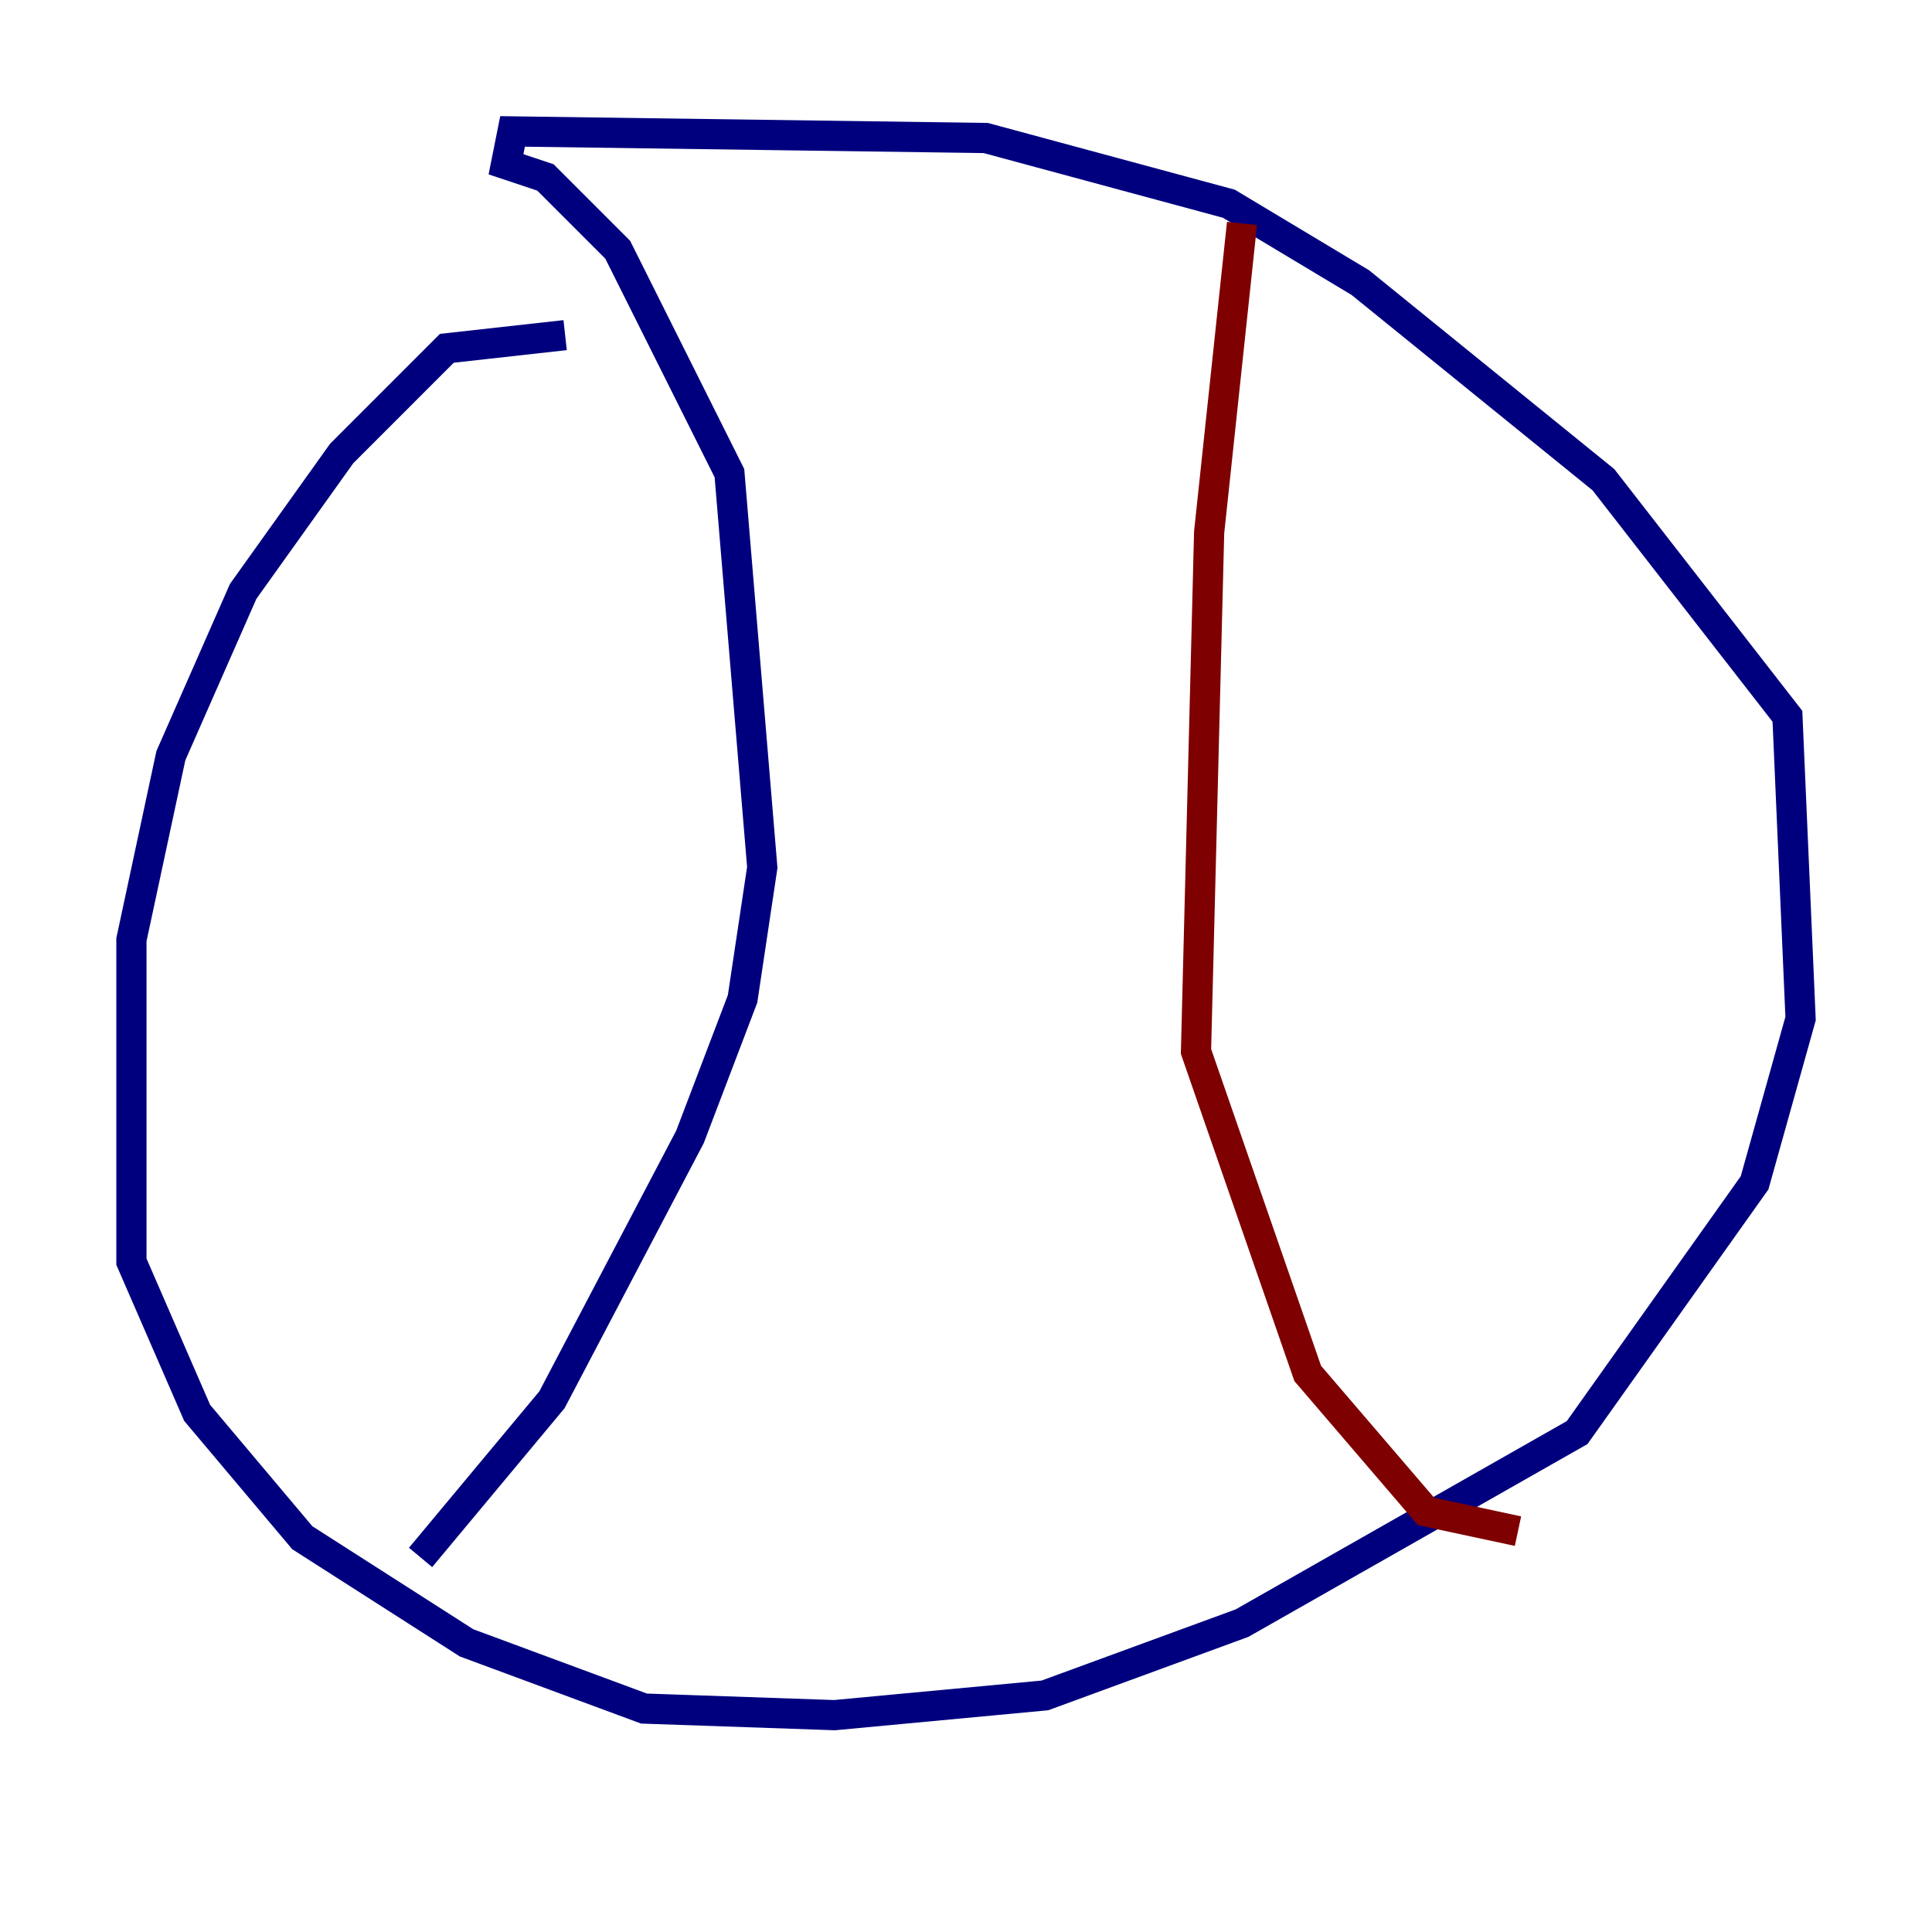 <?xml version="1.0" encoding="utf-8" ?>
<svg baseProfile="tiny" height="128" version="1.2" viewBox="0,0,128,128" width="128" xmlns="http://www.w3.org/2000/svg" xmlns:ev="http://www.w3.org/2001/xml-events" xmlns:xlink="http://www.w3.org/1999/xlink"><defs /><polyline fill="none" points="37.442,22.204 29.605,23.075 22.64,30.041 16.109,39.184 11.32,50.068 8.707,62.258 8.707,83.592 13.061,93.605 20.027,101.878 30.912,108.844 42.667,113.197 55.292,113.633 69.225,112.326 82.286,107.537 104.49,94.912 116.245,78.367 119.293,67.483 118.422,47.456 106.231,31.782 90.122,18.721 81.415,13.497 65.306,9.143 33.959,8.707 33.524,10.884 36.136,11.755 40.925,16.544 48.327,31.347 50.503,57.469 49.197,66.177 45.714,75.32 36.571,92.735 27.864,103.184" stroke="#00007f" stroke-width="2" /><polyline fill="none" points="82.286,14.803 80.109,35.265 79.238,69.66 86.639,90.993 94.476,100.136 100.571,101.442" stroke="#7f0000" stroke-width="2" /></svg>